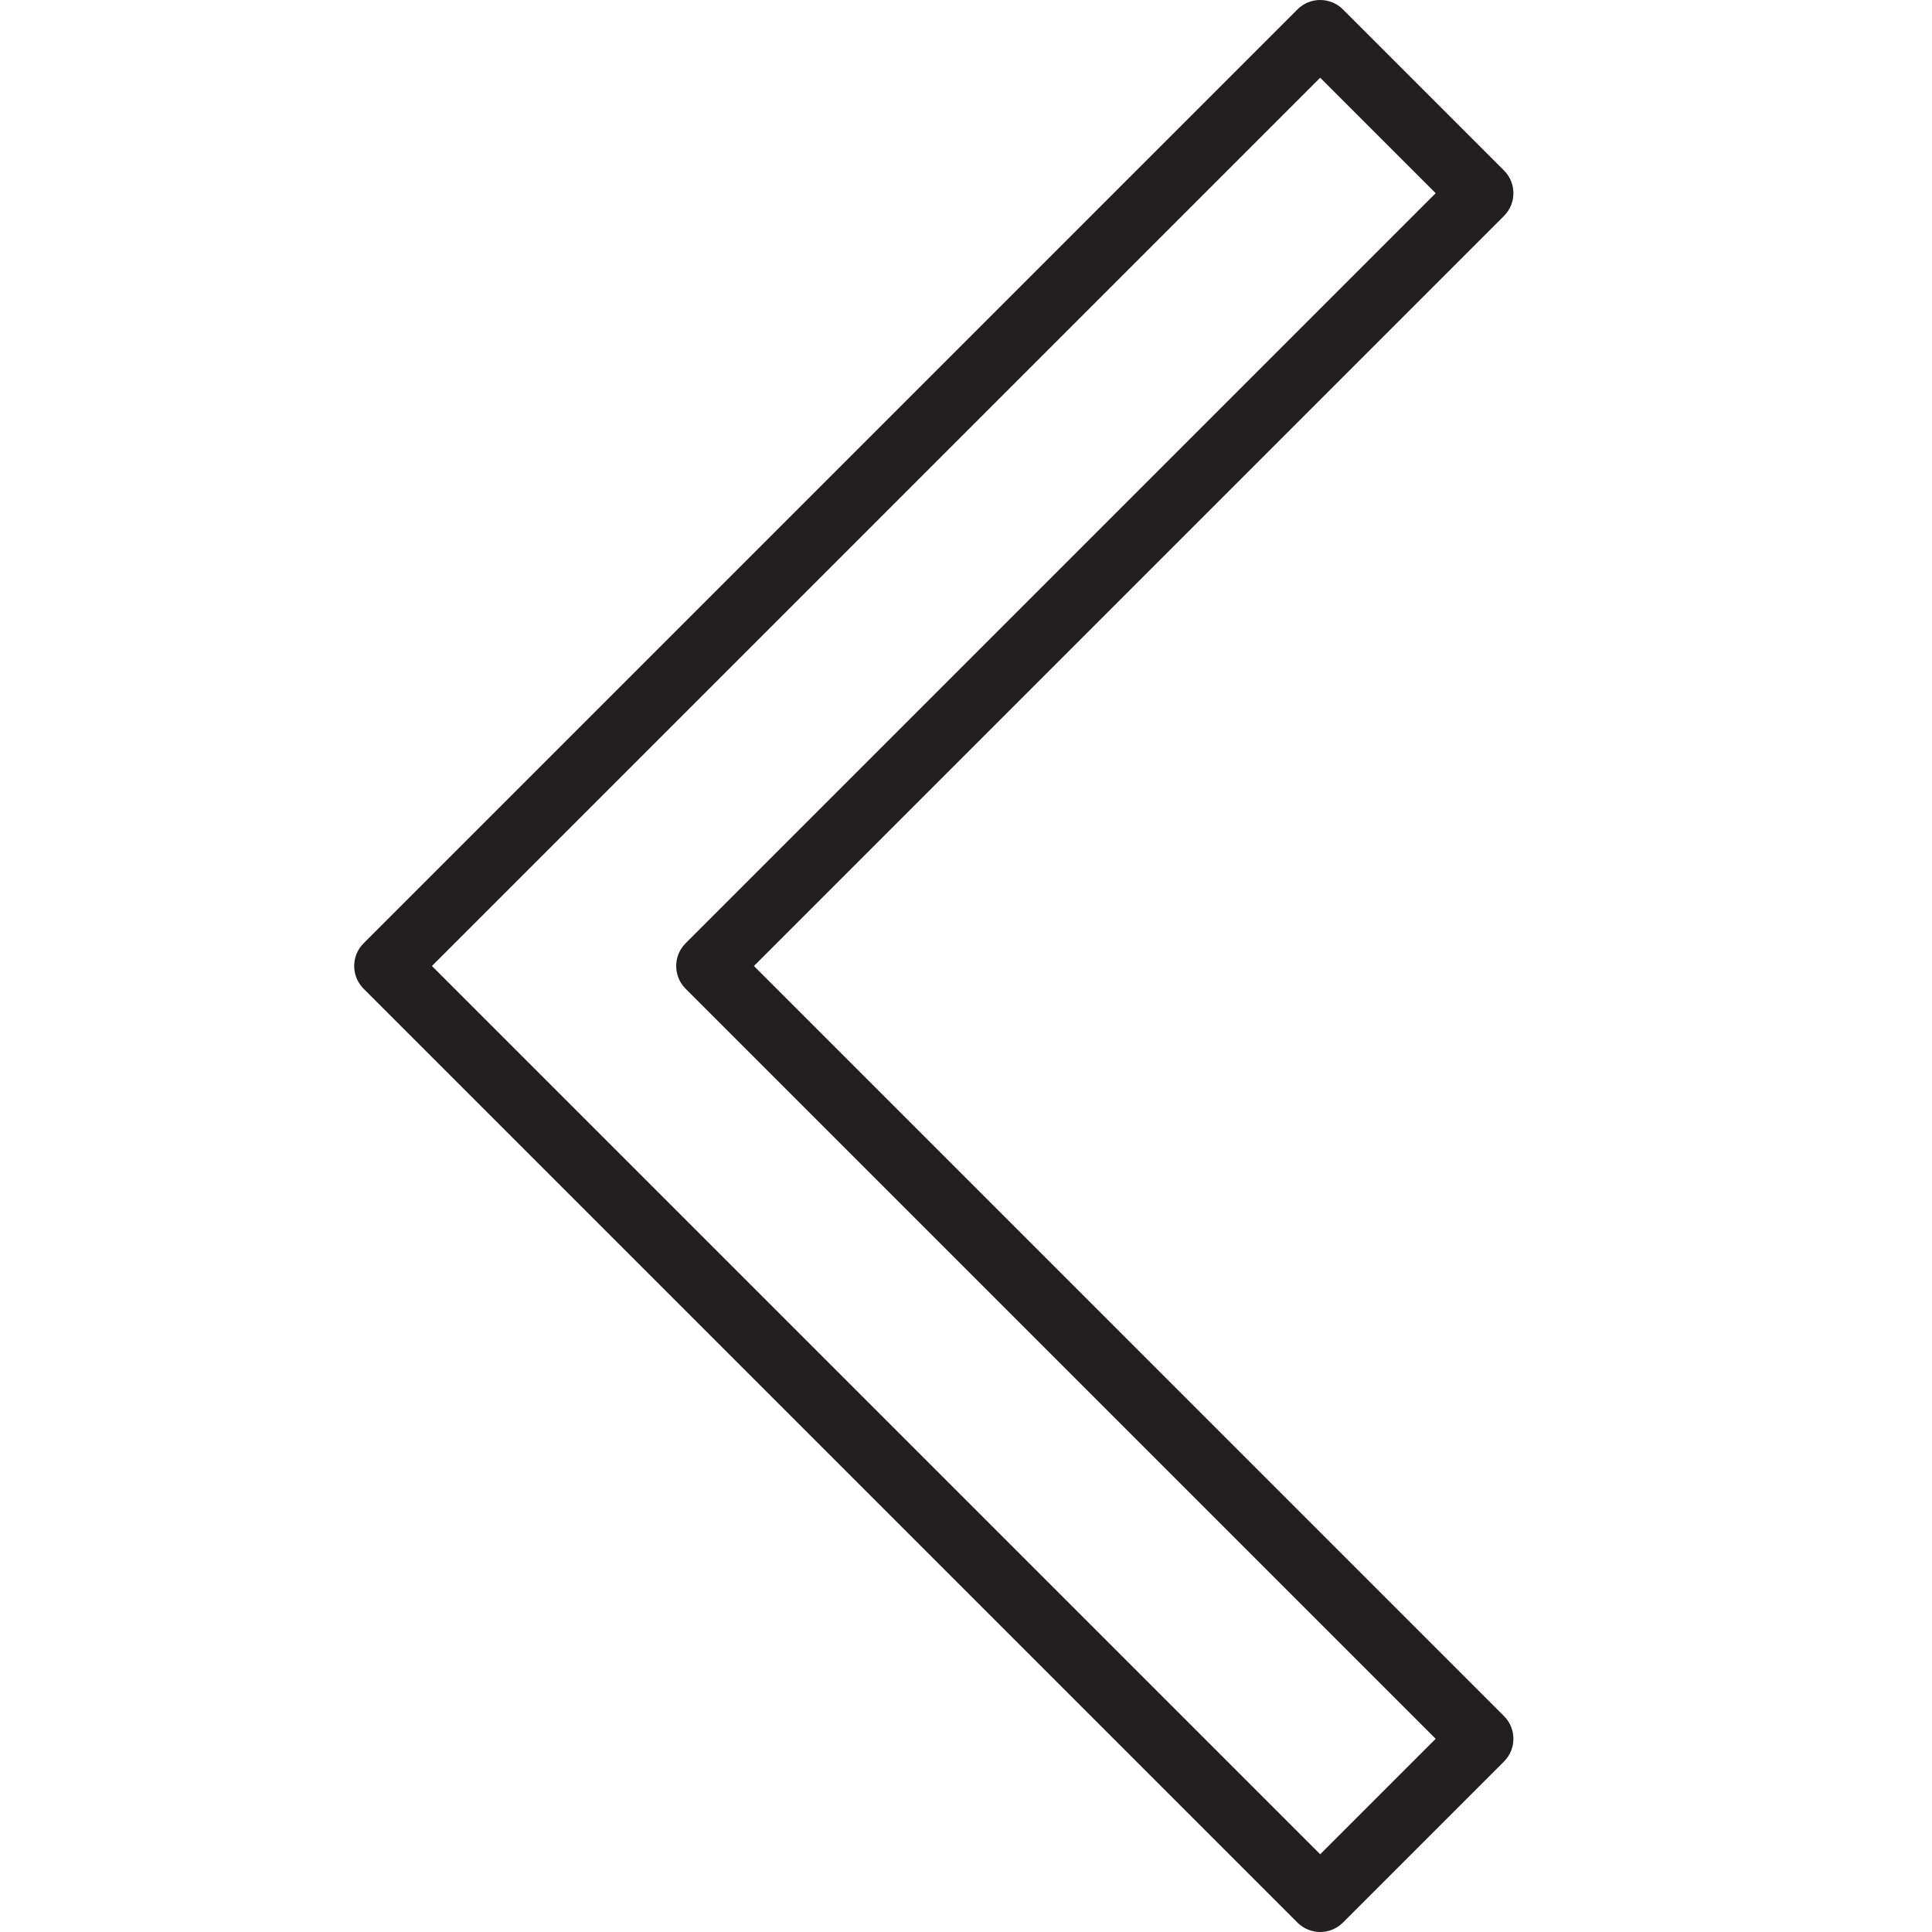 <?xml version="1.0" encoding="utf-8"?>
<!-- Generator: Adobe Illustrator 17.0.0, SVG Export Plug-In . SVG Version: 6.00 Build 0)  -->
<!DOCTYPE svg PUBLIC "-//W3C//DTD SVG 1.1//EN" "http://www.w3.org/Graphics/SVG/1.1/DTD/svg11.dtd">
<svg version="1.1" id="Layer_1" xmlns="http://www.w3.org/2000/svg" xmlns:xlink="http://www.w3.org/1999/xlink" x="0px" y="0px"
	 width="60px" height="60px" viewBox="0 0 60 60" enable-background="new 0 0 60 60" xml:space="preserve">
<g>
	<path fill="#231F20" d="M46.707,5.293l-5-5c-0.391-0.391-1.023-0.391-1.414,0l-29,29c-0.391,0.391-0.391,1.023,0,1.414l29,29
		C40.488,59.902,40.744,60,41,60s0.512-0.098,0.707-0.293l5-5c0.391-0.391,0.391-1.023,0-1.414L23.414,30L46.707,6.707
		C47.098,6.316,47.098,5.684,46.707,5.293z M21.293,29.293c-0.391,0.391-0.391,1.023,0,1.414L44.586,54L41,57.586L13.414,30
		L41,2.414L44.586,6L21.293,29.293z"/>
</g>
</svg>
